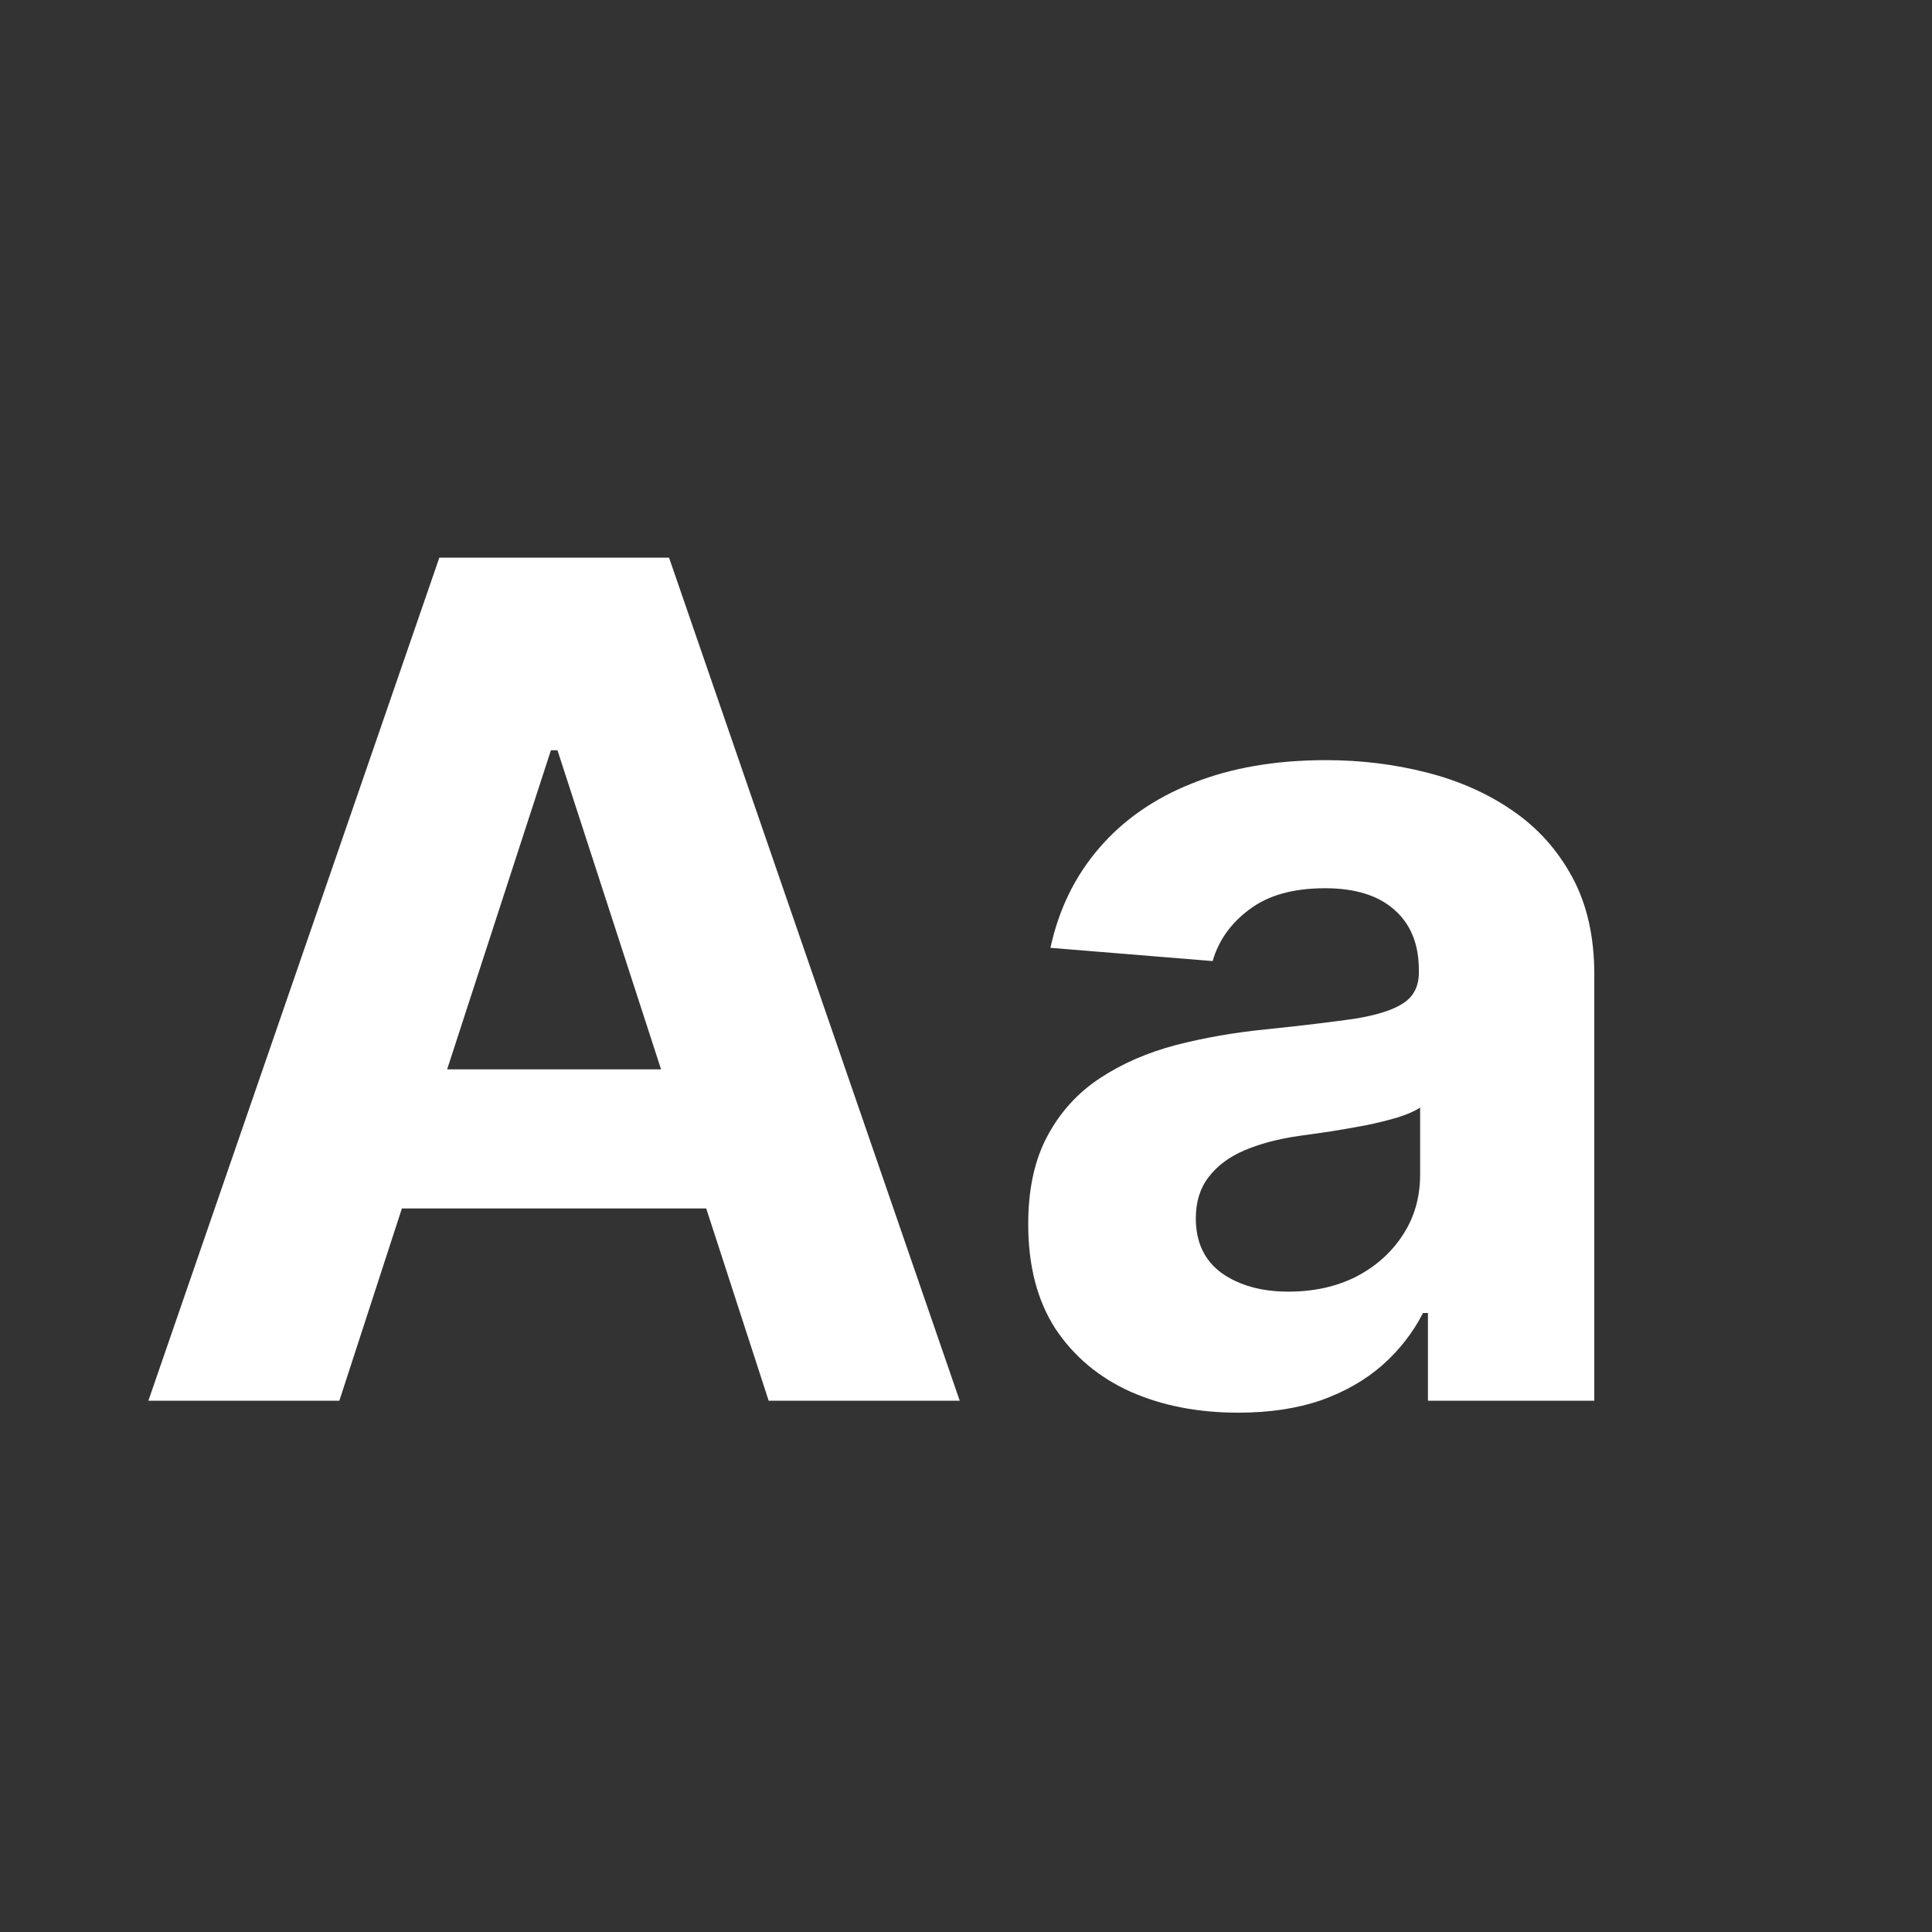 <svg width="20" height="20" viewBox="0 0 20 20" fill="none" xmlns="http://www.w3.org/2000/svg">
<rect x="0" y="0" width="20" height="20" fill="#333333" stroke="none"/>
<path d="M3.513 14.5H1.536L4.548 5.773H6.926L9.935 14.5H7.957L5.771 7.767H5.703L3.513 14.5ZM3.389 11.07H8.06V12.51H3.389V11.07ZM12.818 14.624C12.4 14.624 12.028 14.551 11.701 14.406C11.374 14.258 11.116 14.041 10.925 13.754C10.738 13.464 10.644 13.104 10.644 12.672C10.644 12.308 10.711 12.003 10.845 11.756C10.978 11.508 11.16 11.31 11.39 11.159C11.62 11.008 11.881 10.895 12.174 10.818C12.47 10.742 12.779 10.688 13.103 10.656C13.484 10.617 13.79 10.579 14.023 10.546C14.256 10.508 14.425 10.454 14.53 10.383C14.636 10.312 14.688 10.207 14.688 10.068V10.043C14.688 9.773 14.603 9.564 14.432 9.416C14.265 9.268 14.026 9.195 13.717 9.195C13.39 9.195 13.13 9.267 12.937 9.412C12.744 9.554 12.616 9.733 12.553 9.949L10.874 9.812C10.96 9.415 11.127 9.071 11.377 8.781C11.627 8.489 11.95 8.264 12.345 8.108C12.742 7.949 13.202 7.869 13.725 7.869C14.089 7.869 14.437 7.912 14.769 7.997C15.104 8.082 15.401 8.214 15.66 8.393C15.921 8.572 16.127 8.803 16.278 9.084C16.428 9.362 16.504 9.696 16.504 10.085V14.5H14.782V13.592H14.731C14.626 13.797 14.485 13.977 14.309 14.133C14.133 14.287 13.921 14.408 13.674 14.496C13.427 14.581 13.141 14.624 12.818 14.624ZM13.337 13.371C13.604 13.371 13.84 13.318 14.045 13.213C14.249 13.105 14.41 12.96 14.526 12.778C14.643 12.597 14.701 12.391 14.701 12.161V11.466C14.644 11.503 14.566 11.537 14.467 11.568C14.37 11.597 14.261 11.624 14.139 11.649C14.016 11.672 13.894 11.693 13.772 11.713C13.65 11.73 13.539 11.746 13.44 11.76C13.227 11.791 13.04 11.841 12.881 11.909C12.722 11.977 12.599 12.07 12.511 12.186C12.423 12.3 12.379 12.442 12.379 12.612C12.379 12.859 12.468 13.048 12.647 13.179C12.829 13.307 13.059 13.371 13.337 13.371Z" fill="white"/>
</svg>
